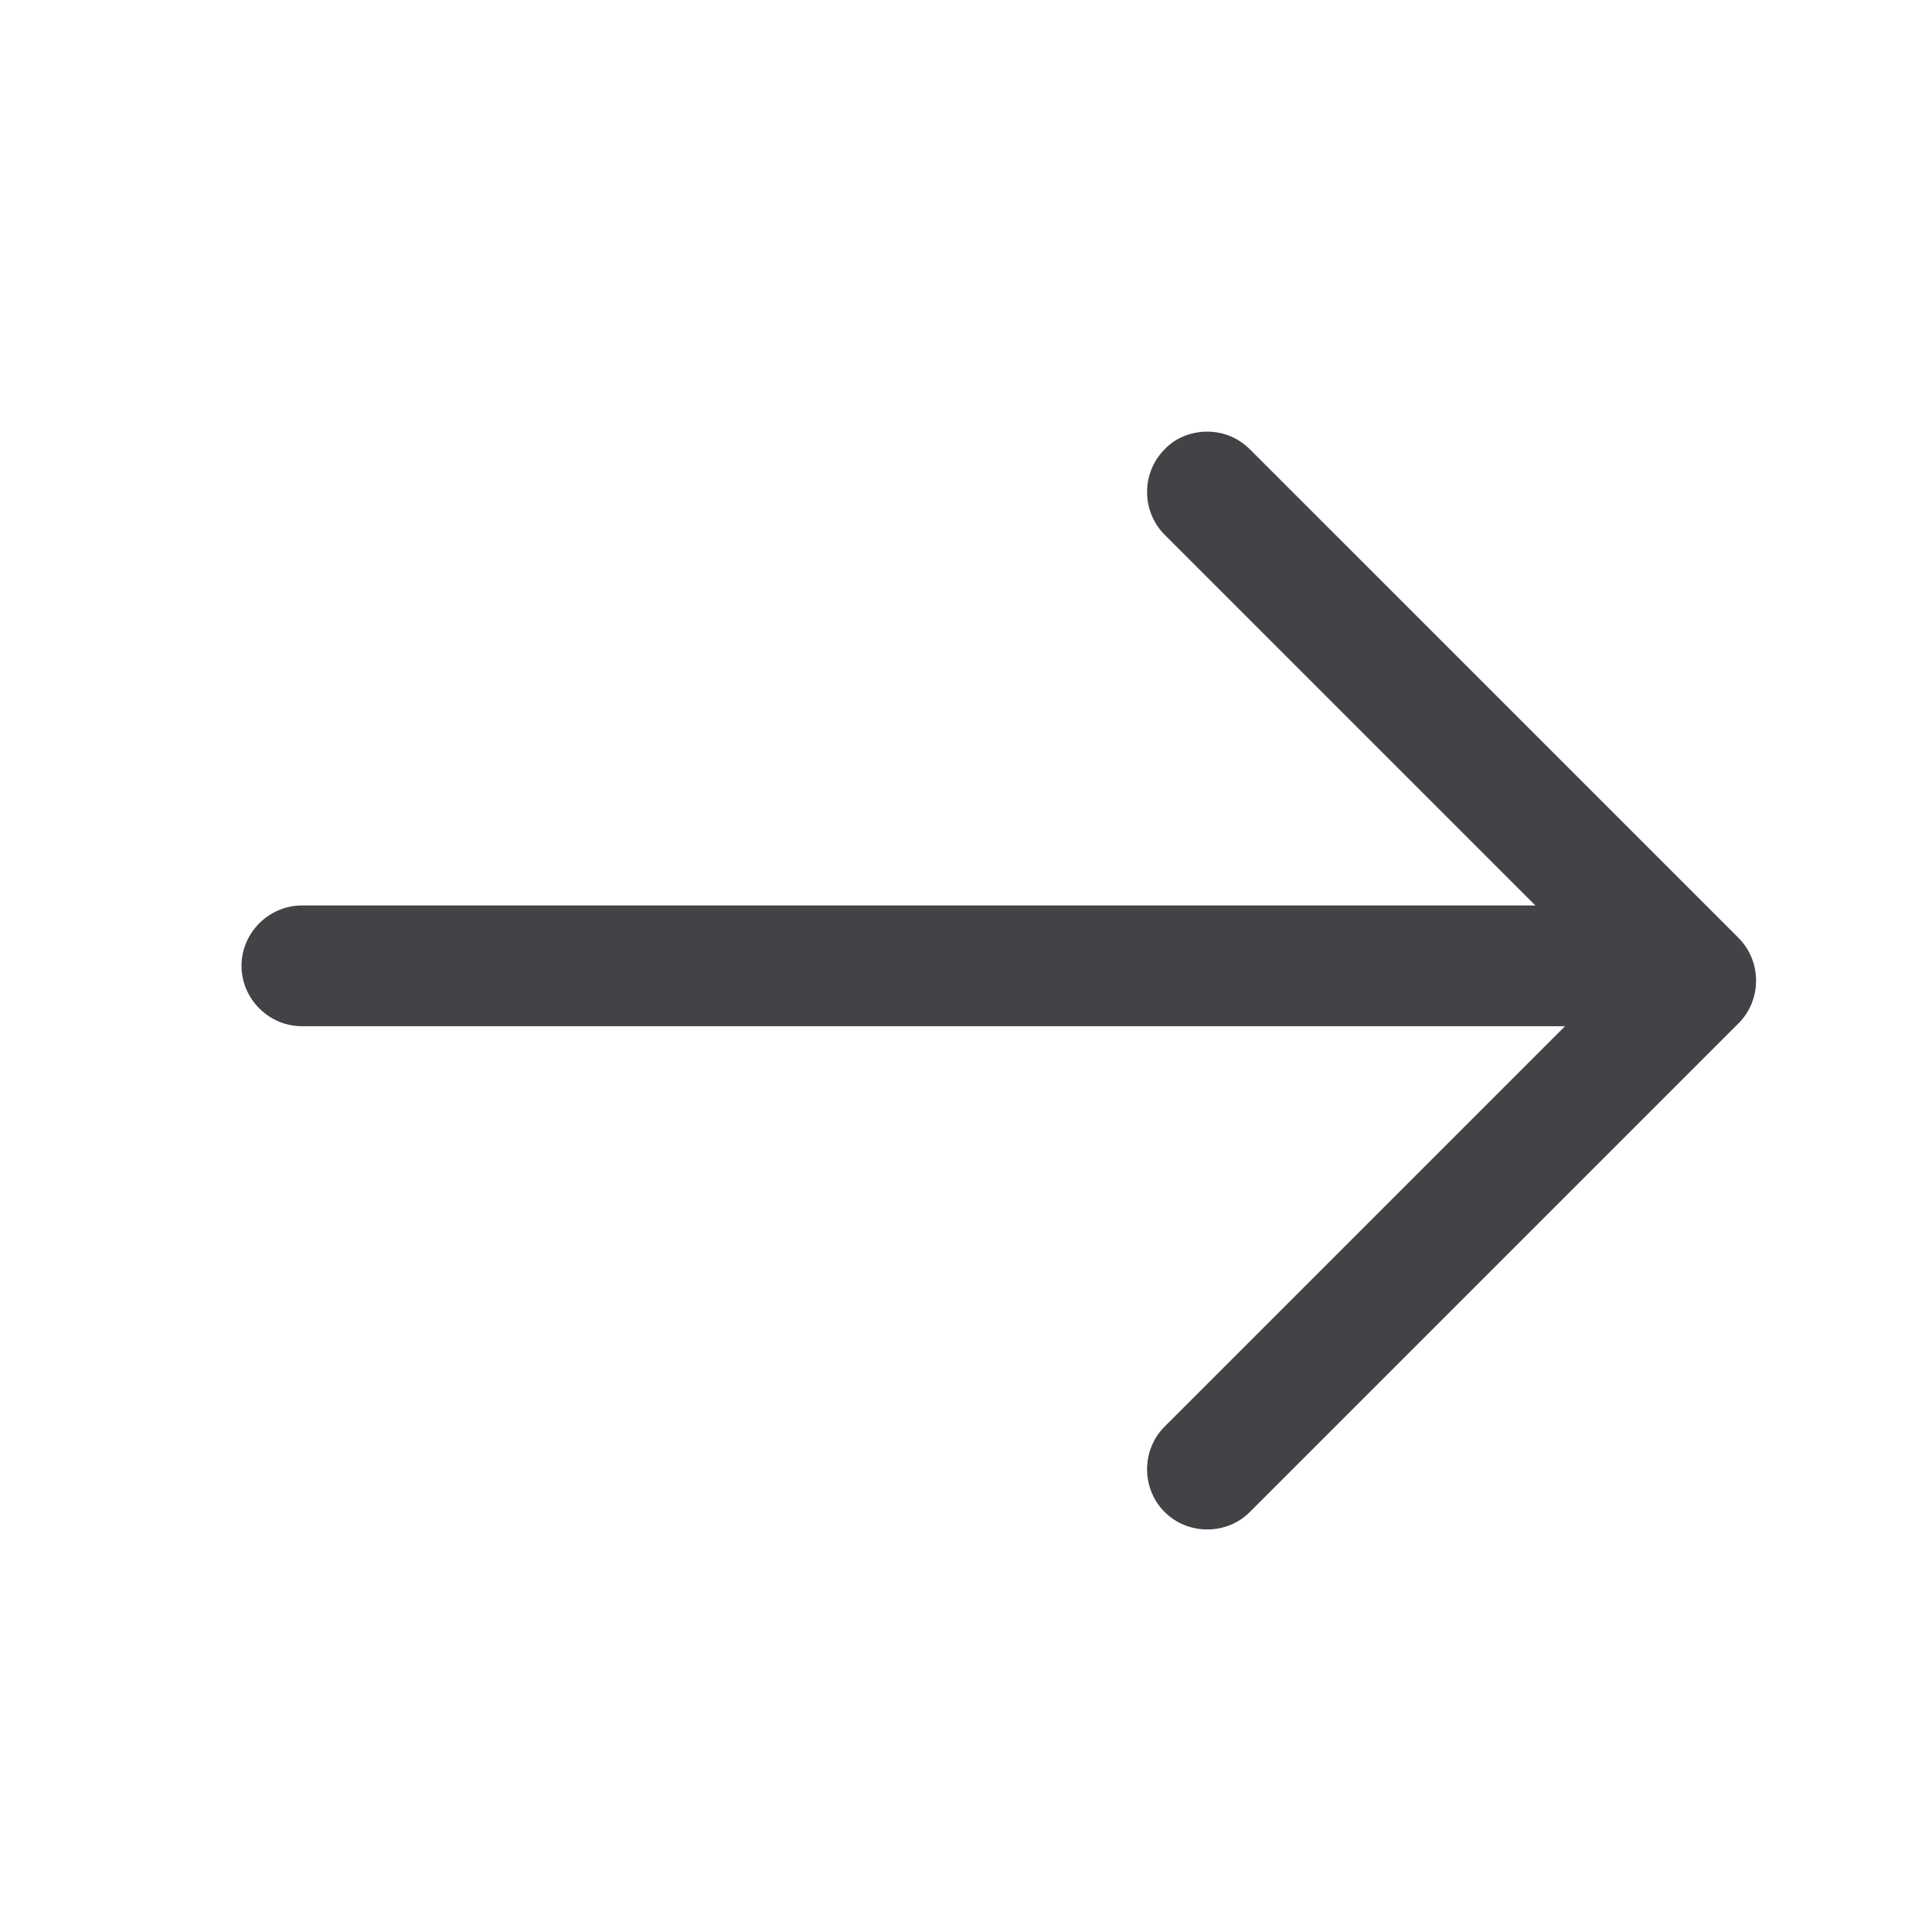<svg width="24" height="24" viewBox="0 0 24 24" fill="none" xmlns="http://www.w3.org/2000/svg">
<g opacity="0.8">
<path d="M3.75 11.248L20.58 11.248C20.99 11.248 21.33 11.588 21.33 11.998C21.33 12.408 20.99 12.748 20.58 12.748L3.75 12.748C3.34 12.748 3 12.408 3 11.998C3 11.588 3.34 11.248 3.75 11.248Z" fill="#121418"/>
<path d="M14.997 5.362C15.187 5.362 15.377 5.432 15.527 5.582L21.597 11.652C21.887 11.942 21.887 12.422 21.597 12.712L15.527 18.782C15.237 19.072 14.757 19.072 14.467 18.782C14.177 18.492 14.177 18.012 14.467 17.722L20.007 12.182L14.467 6.642C14.177 6.352 14.177 5.872 14.467 5.582C14.607 5.432 14.807 5.362 14.997 5.362Z" fill="#121418"/>
</g>
</svg>
